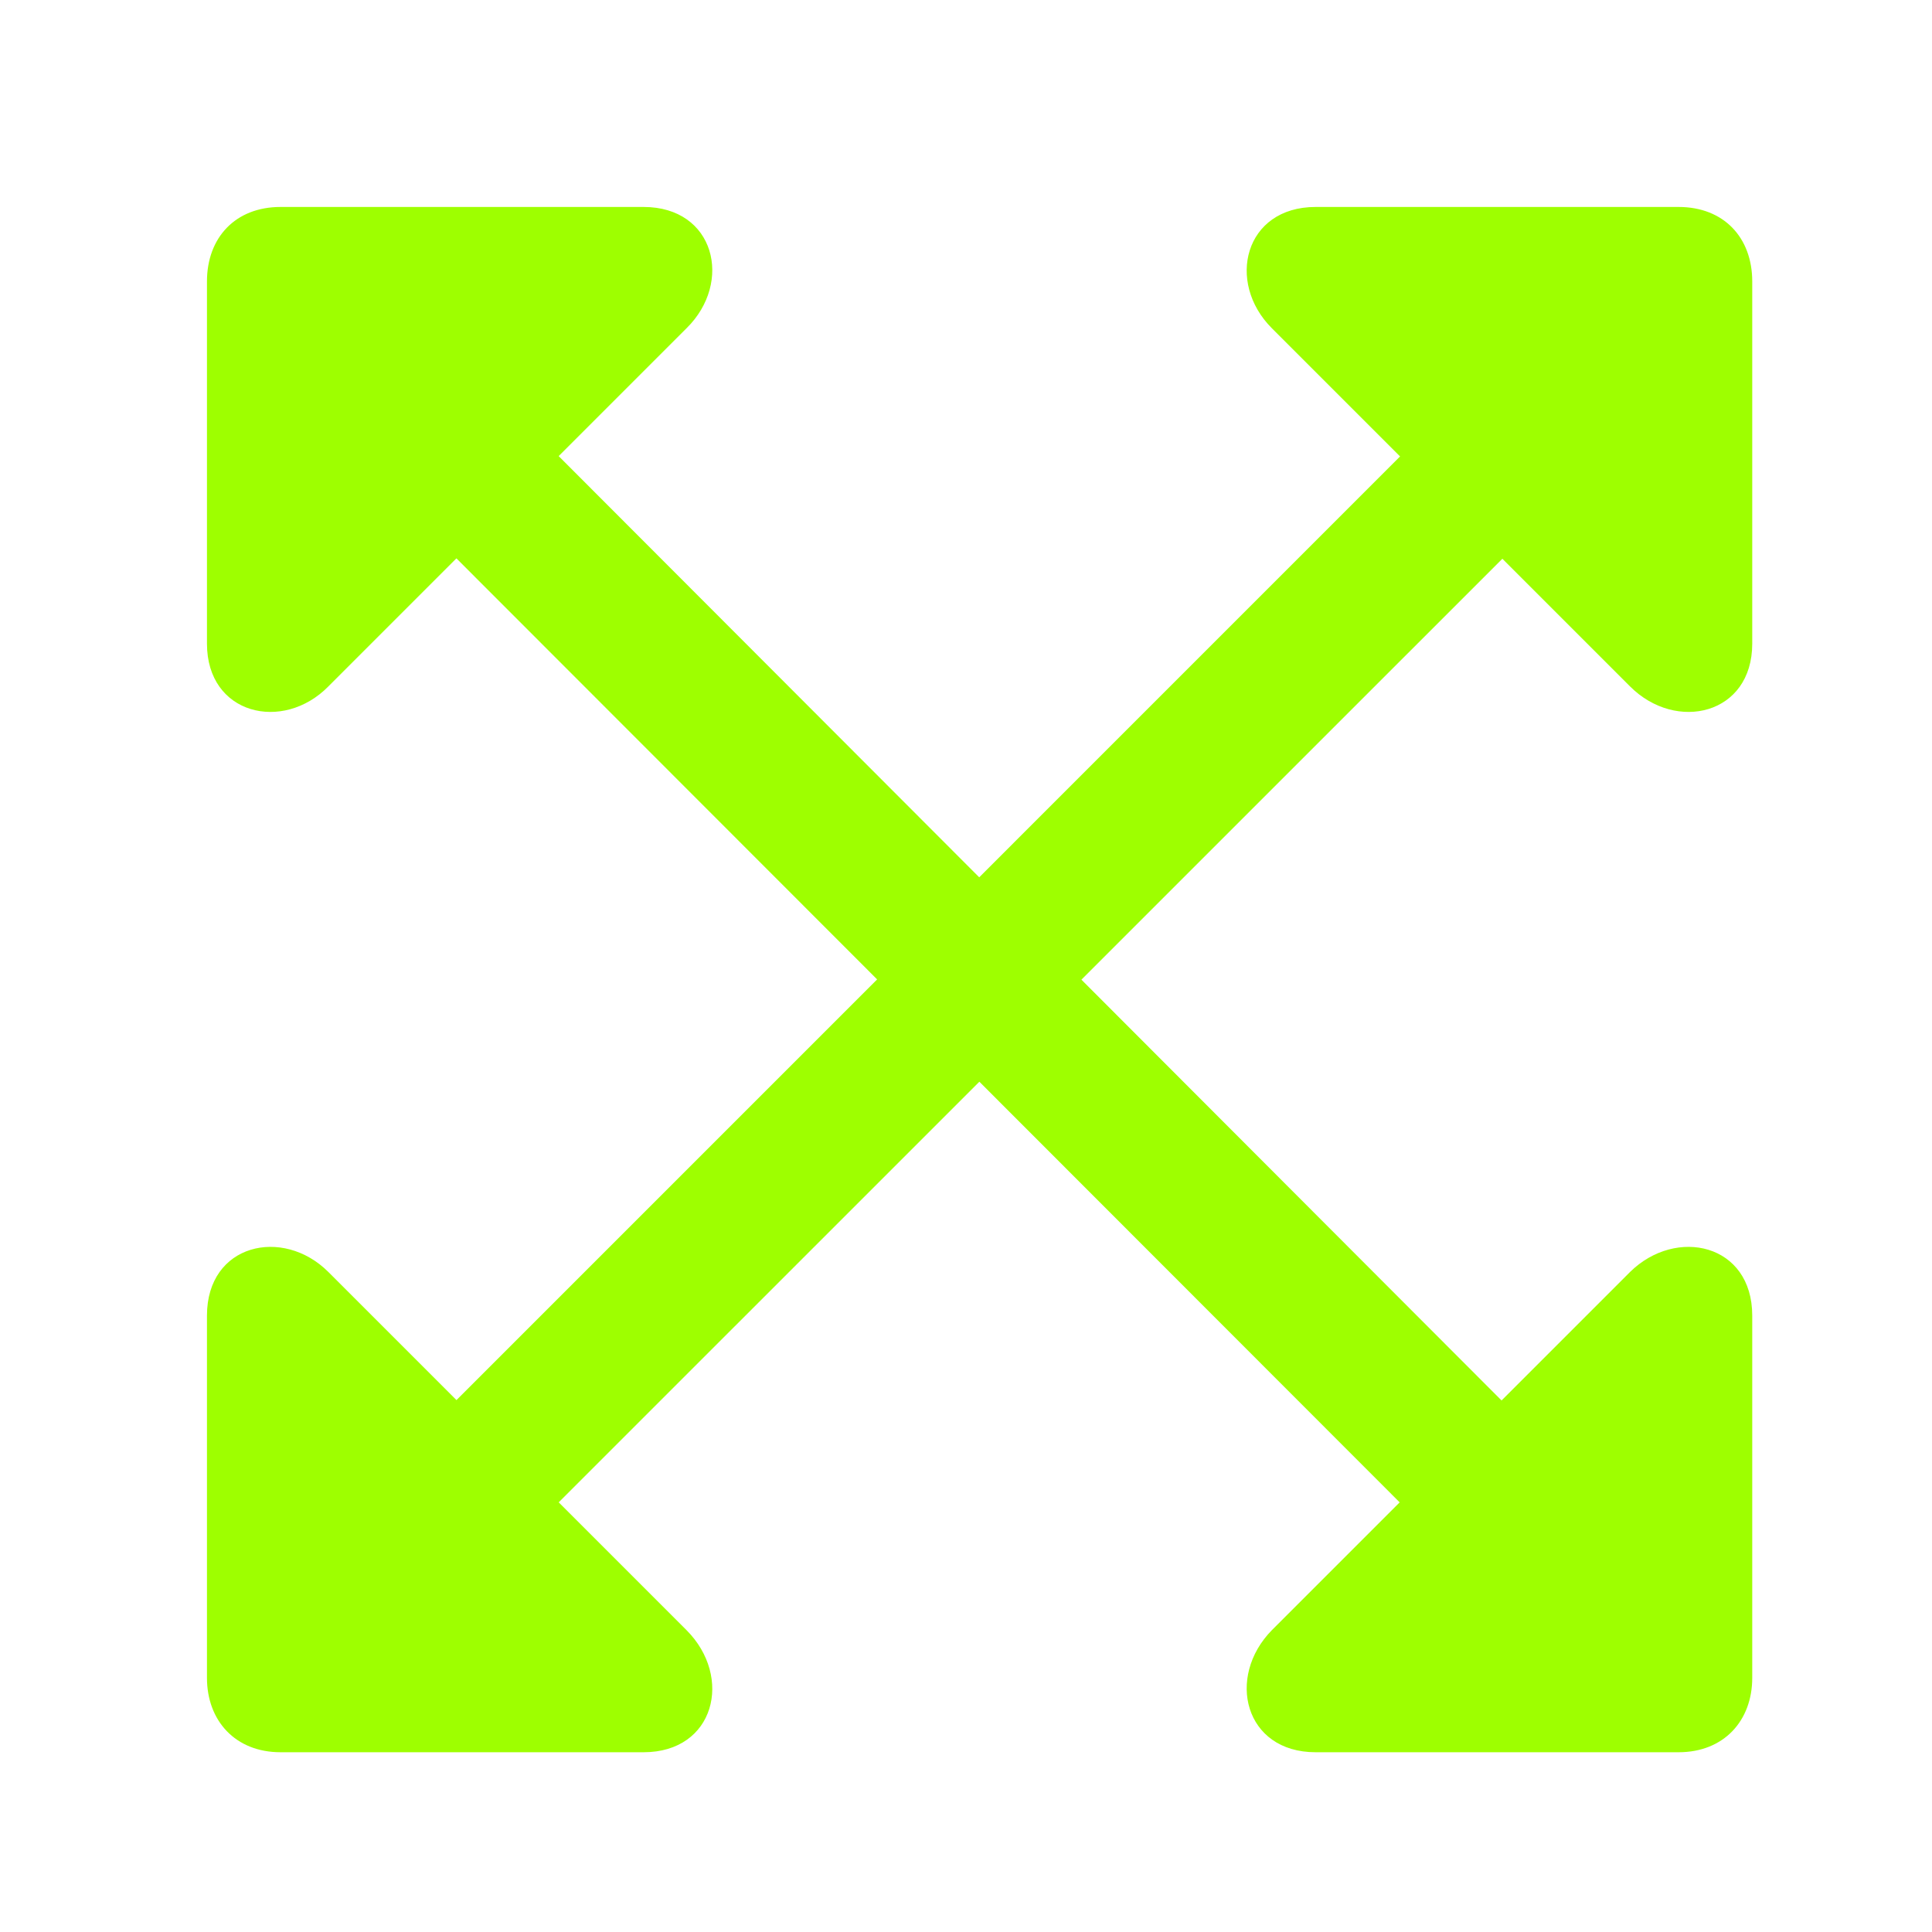 <svg width="24" height="24" viewBox="0 0 24 24" fill="none" xmlns="http://www.w3.org/2000/svg">
<path d="M2.571 7.996C2.571 8.879 3.515 9.1 4.078 8.528L8.528 4.078C9.11 3.506 8.879 2.571 7.995 2.571H3.485C2.923 2.571 2.571 2.953 2.571 3.496V7.996ZM5.163 6.429L17.889 19.165L19.165 17.91L6.438 5.163L5.163 6.429ZM21.767 16.343C21.767 15.449 20.822 15.238 20.25 15.8L15.8 20.25C15.227 20.833 15.459 21.767 16.343 21.767H20.852C21.415 21.767 21.767 21.375 21.767 20.843V16.343ZM21.767 7.996V3.496C21.767 2.953 21.415 2.571 20.852 2.571H16.343C15.459 2.571 15.227 3.506 15.8 4.078L20.25 8.528C20.822 9.1 21.767 8.879 21.767 7.996ZM6.438 19.165L19.175 6.429L17.899 5.163L5.163 17.9L6.438 19.165ZM2.571 16.343V20.843C2.571 21.375 2.923 21.767 3.485 21.767H7.995C8.879 21.767 9.11 20.833 8.528 20.25L4.078 15.8C3.515 15.238 2.571 15.449 2.571 16.343Z" fill="#9EFF00"/>
</svg>
